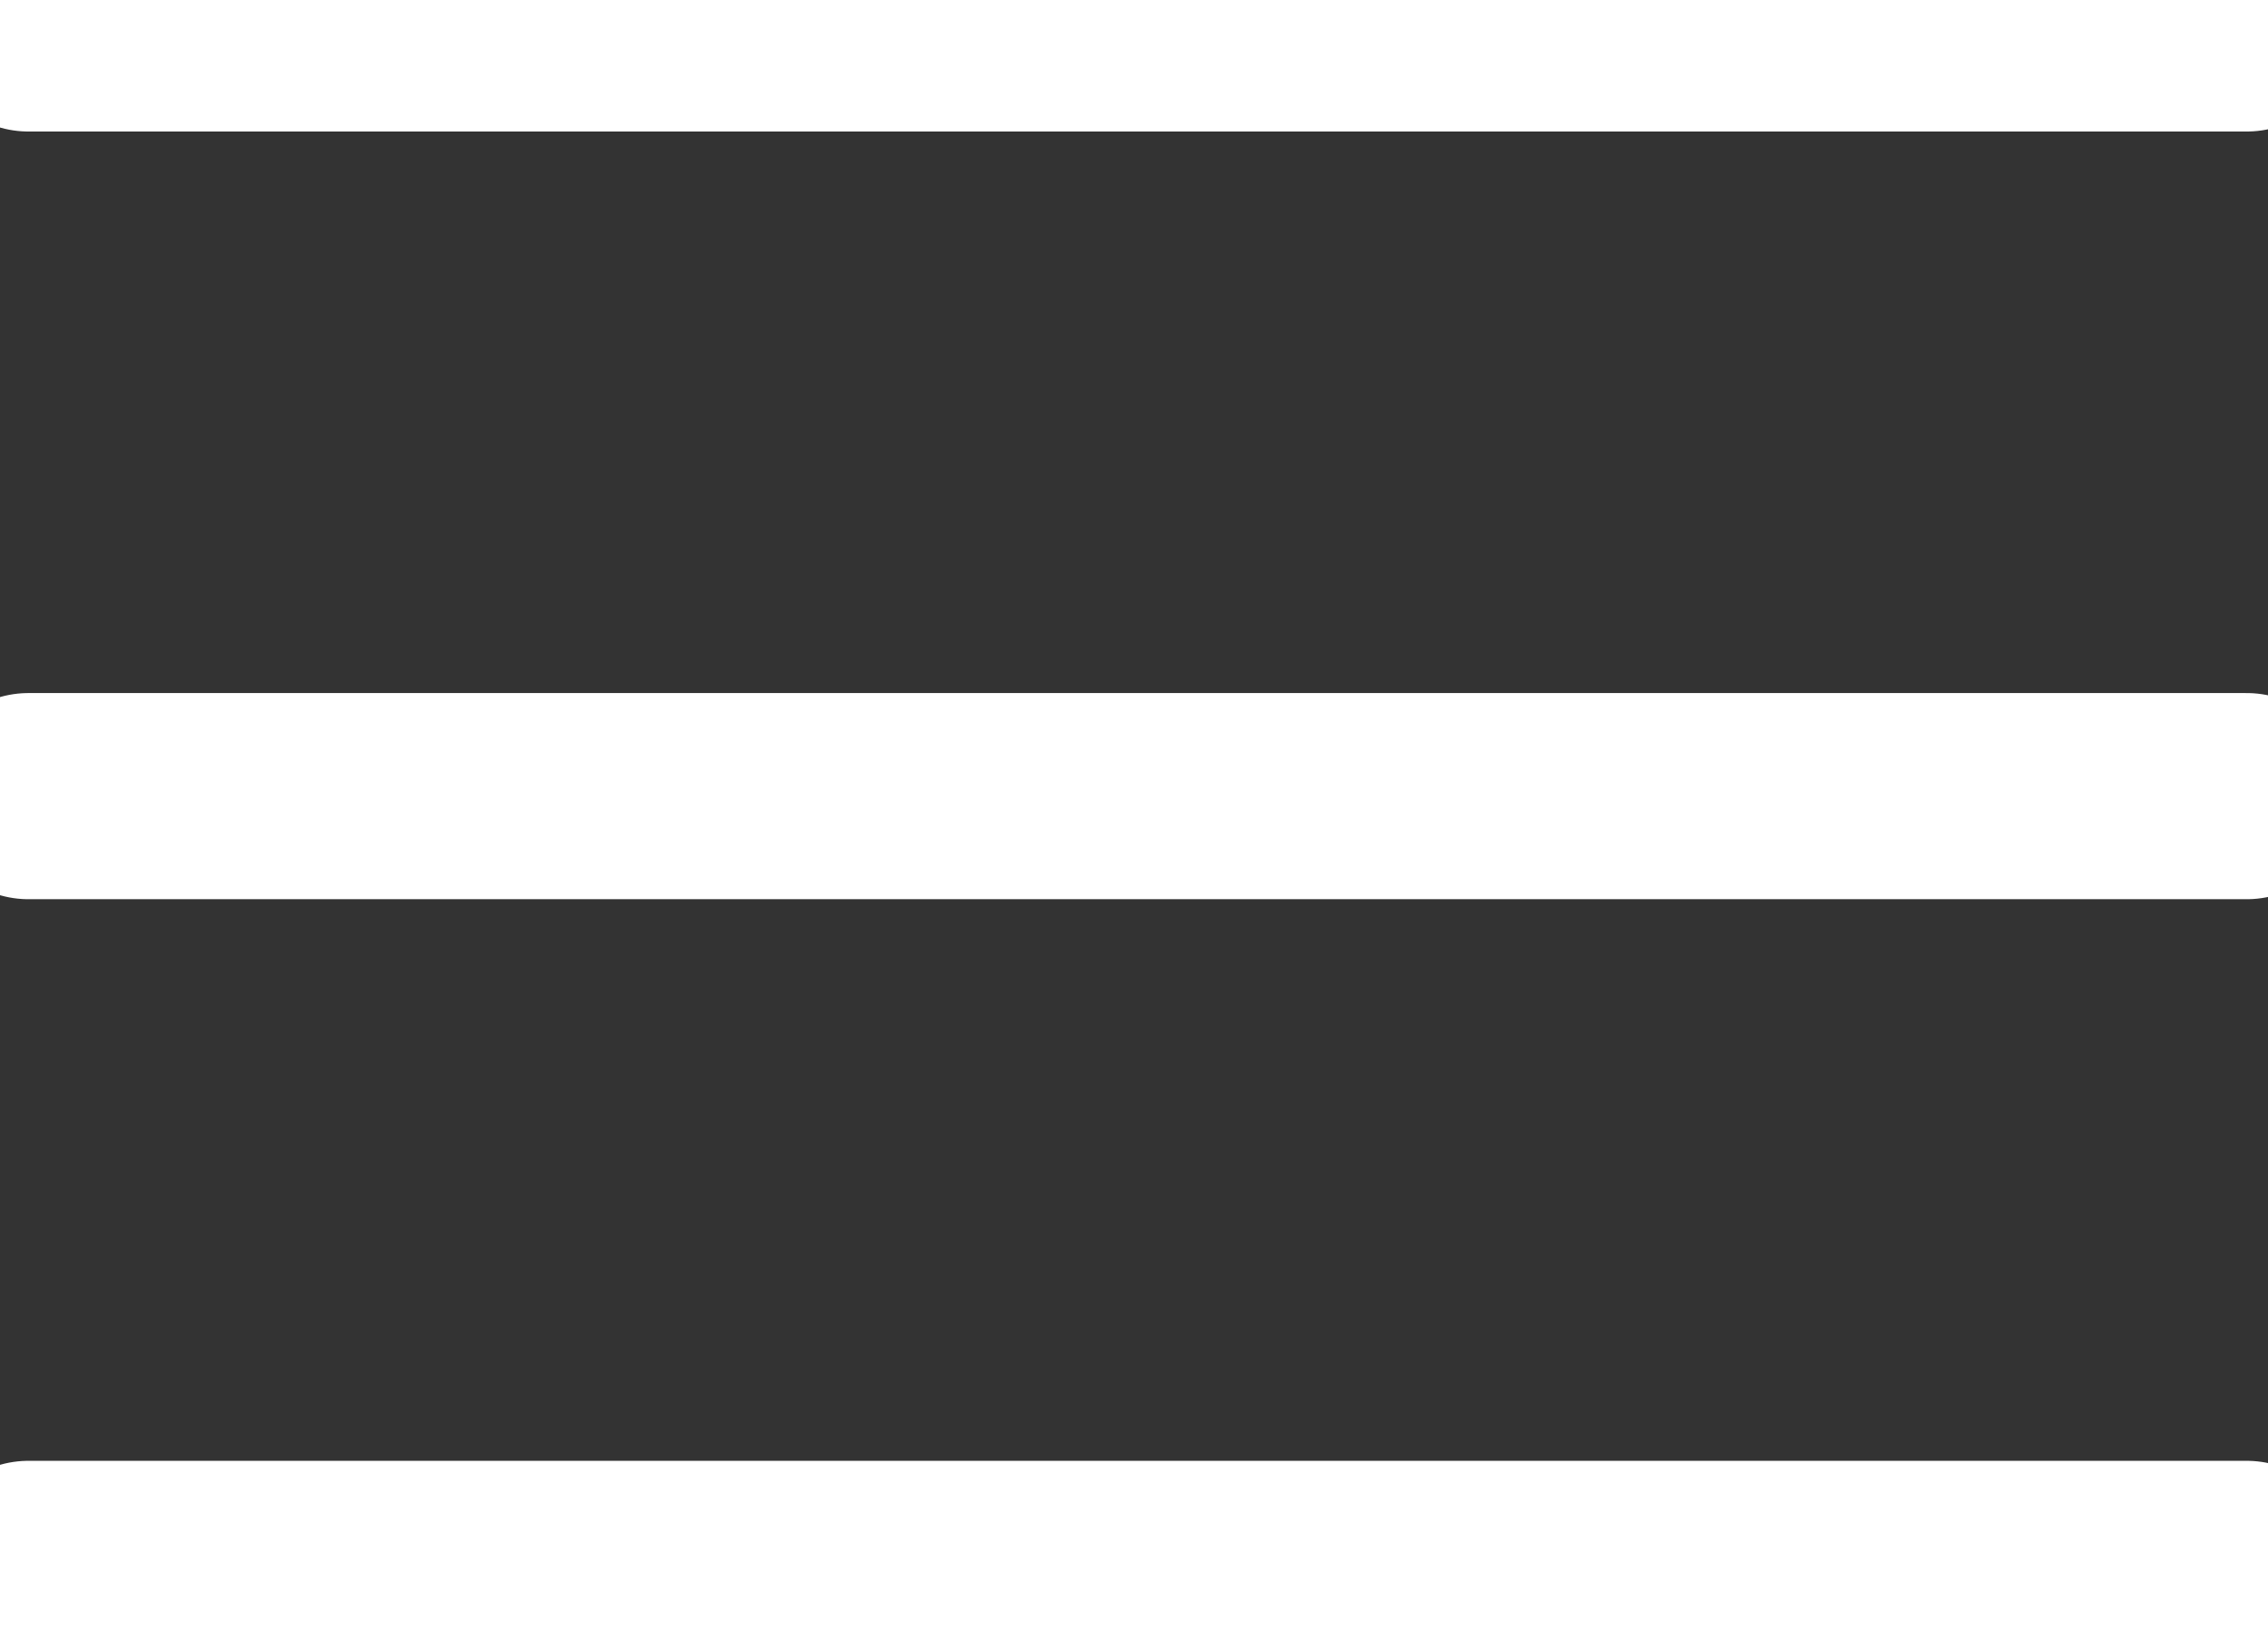 <?xml version="1.0" encoding="UTF-8"?>
<svg width="33px" height="24px" viewBox="0 0 33 24" version="1.1" xmlns="http://www.w3.org/2000/svg" xmlns:xlink="http://www.w3.org/1999/xlink">
    <rect x="0" y="0" width="33" height="24" fill="#333333" stroke="none"/>
    <!-- Generator: Sketch 51.2 (57519) - http://www.bohemiancoding.com/sketch -->
    <title>Burger Blanc</title>
    <desc>Created with Sketch.</desc>
    <defs></defs>
    <g id="Burger-Blanc" stroke="none" stroke-width="1" fill="none" fill-rule="evenodd" stroke-linecap="round" stroke-linejoin="round">
        <path d="M0.414,0.414 L32.69,0.414" id="Shape" stroke="#FFFFFF" stroke-width="3"></path>
        <path d="M0.414,11.586 L32.69,11.586" id="Shape" stroke="#FFFFFF" stroke-width="3"></path>
        <path d="M0.414,22.759 L32.69,22.759" id="Shape" stroke="#FFFFFF" stroke-width="3"></path>
    </g>
</svg>